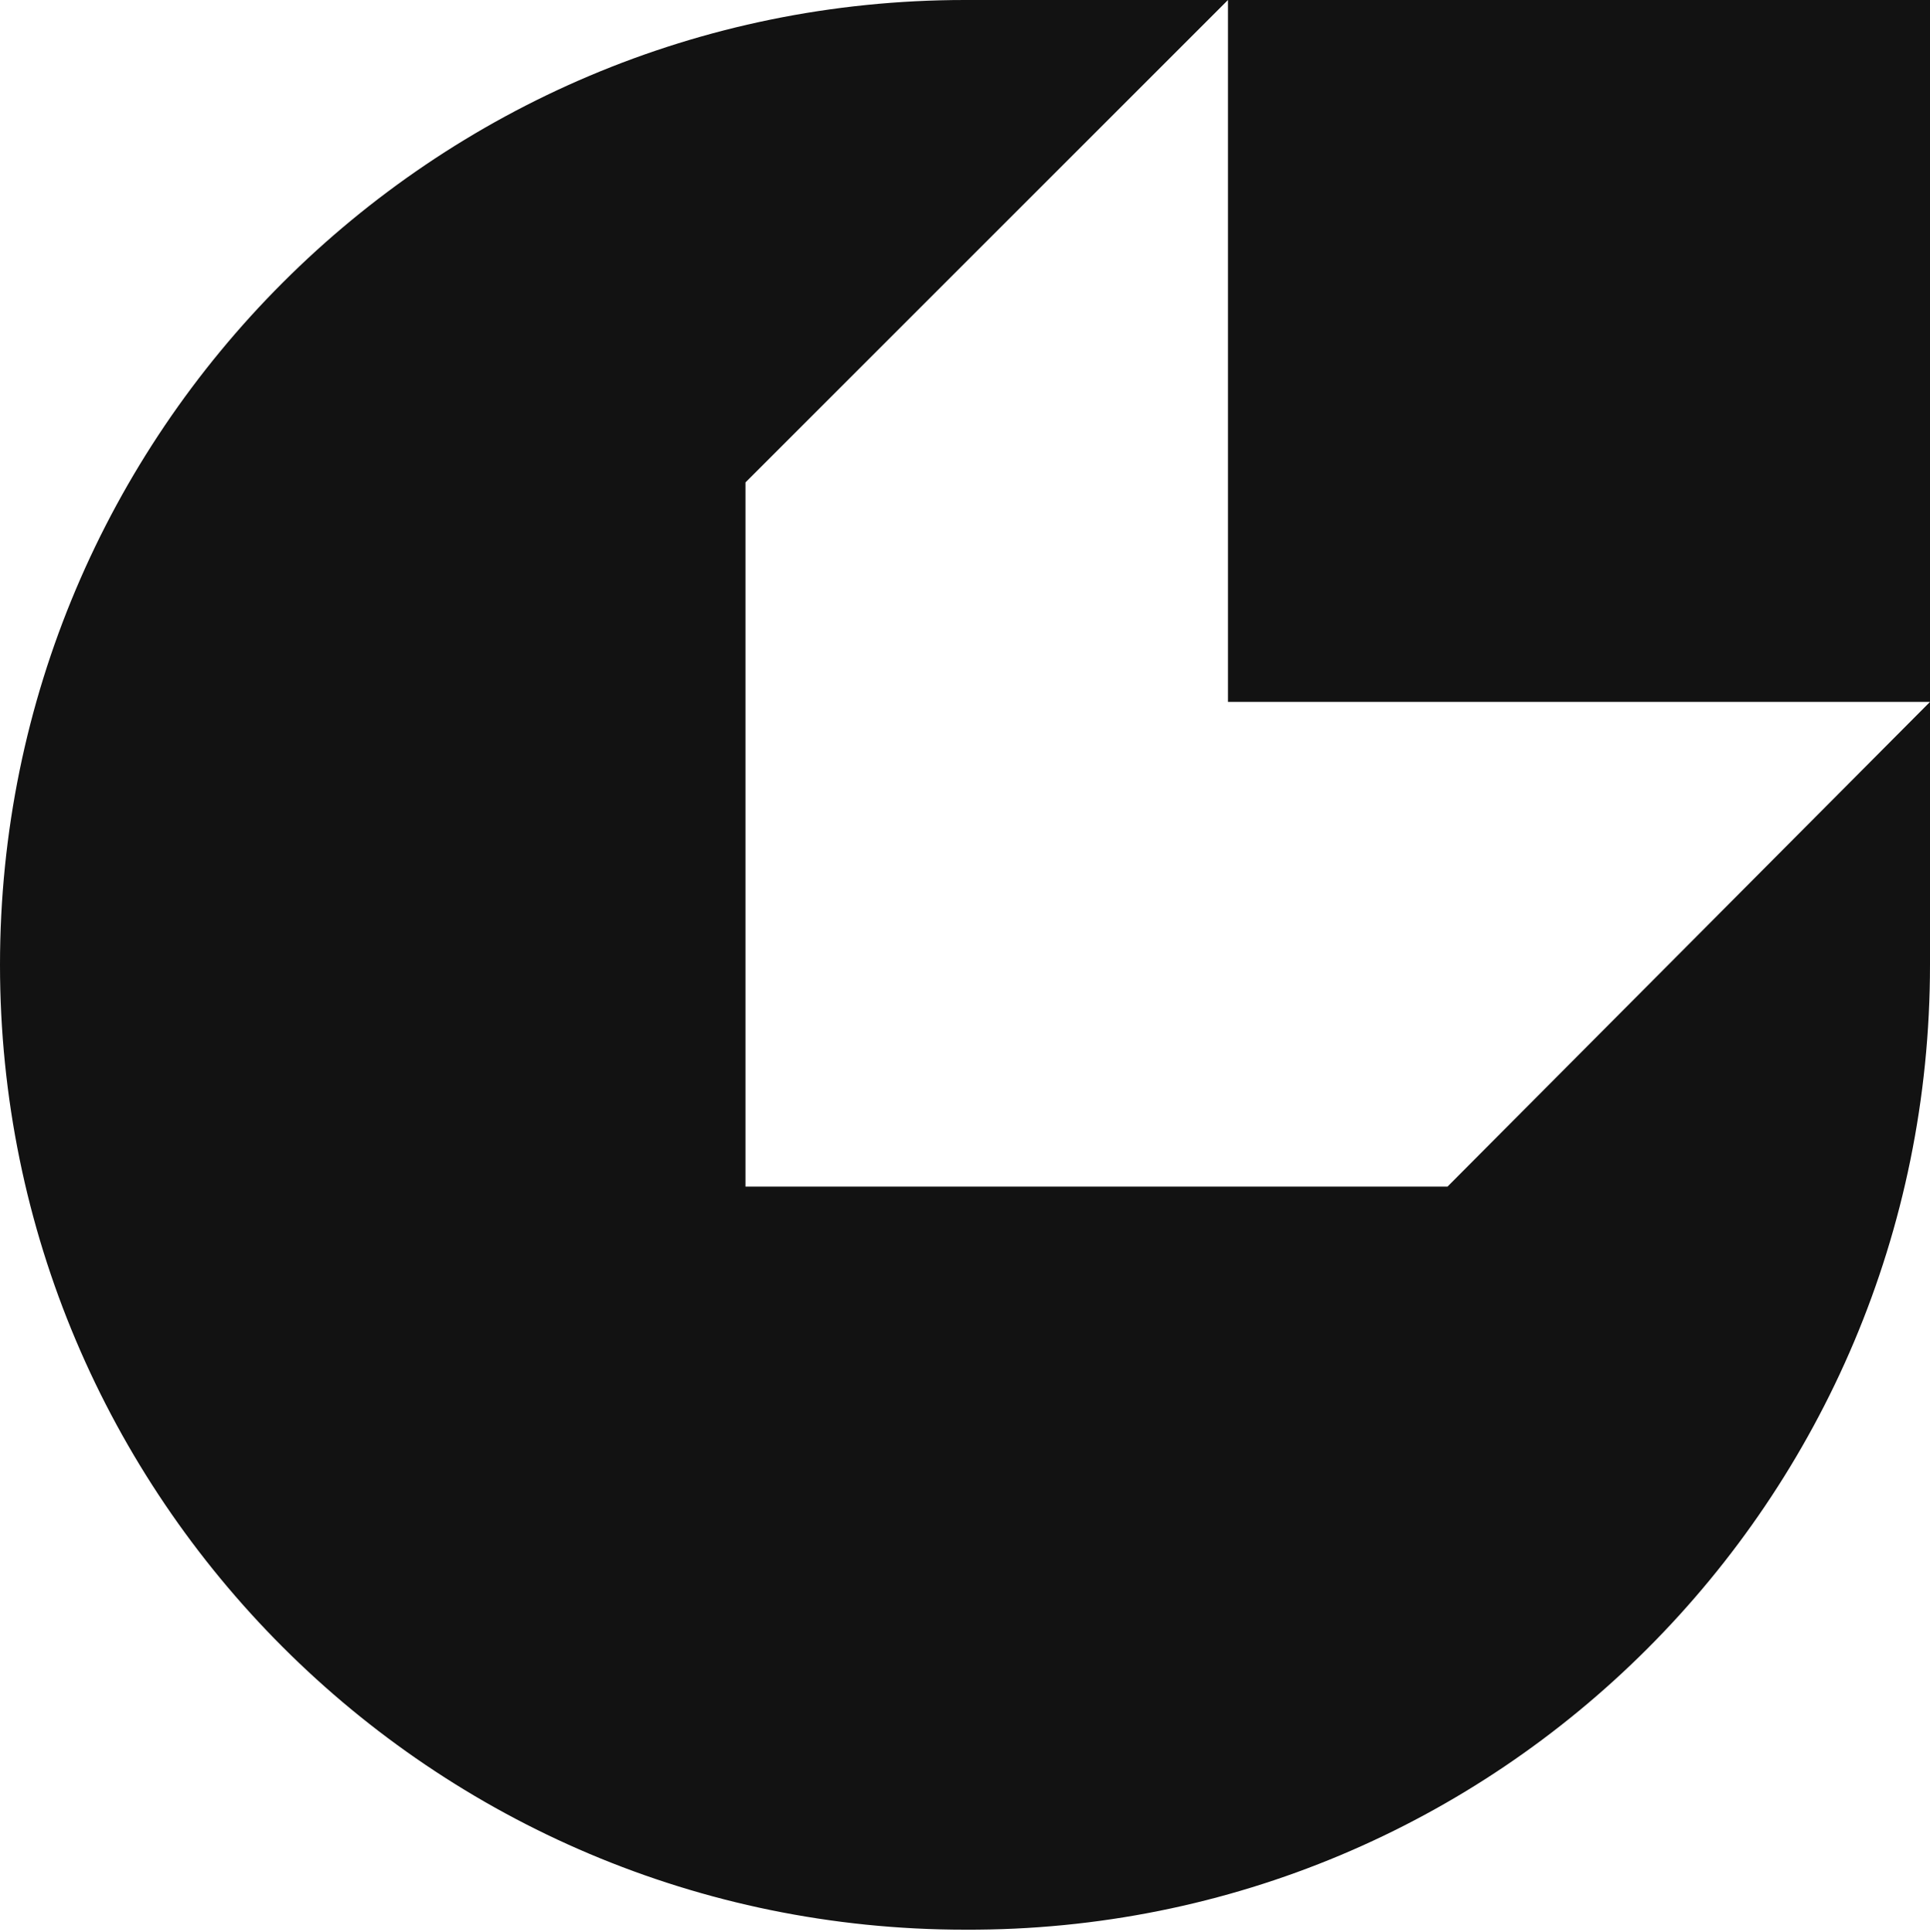 <svg version="1.1" id="Layer_1" xmlns:x="ns_extend;" xmlns:i="ns_ai;" xmlns:graph="ns_graphs;" xmlns="http://www.w3.org/2000/svg" xmlns:xlink="http://www.w3.org/1999/xlink" x="0px" y="0px" viewBox="0 0 84.4 84.5" style="enable-background:new 0 0 84.4 84.5;" xml:space="preserve">
 <style type="text/css">
  .st0{fill-rule:evenodd;clip-rule:evenodd;fill:#121212;}
 </style>
 <g>
  <path class="st0" d="M84.4,42.2V30.7h0l0,0V0H53.7H42.2C18.9,0,0,18.9,0,42.2c0,23.3,18.9,42.2,42.2,42.2
		C65.5,84.5,84.4,65.6,84.4,42.2z M32.6,21.1L53.7,0v30.7h30.7L63.3,51.9H32.6V21.1z">
  </path>
 </g>
</svg>